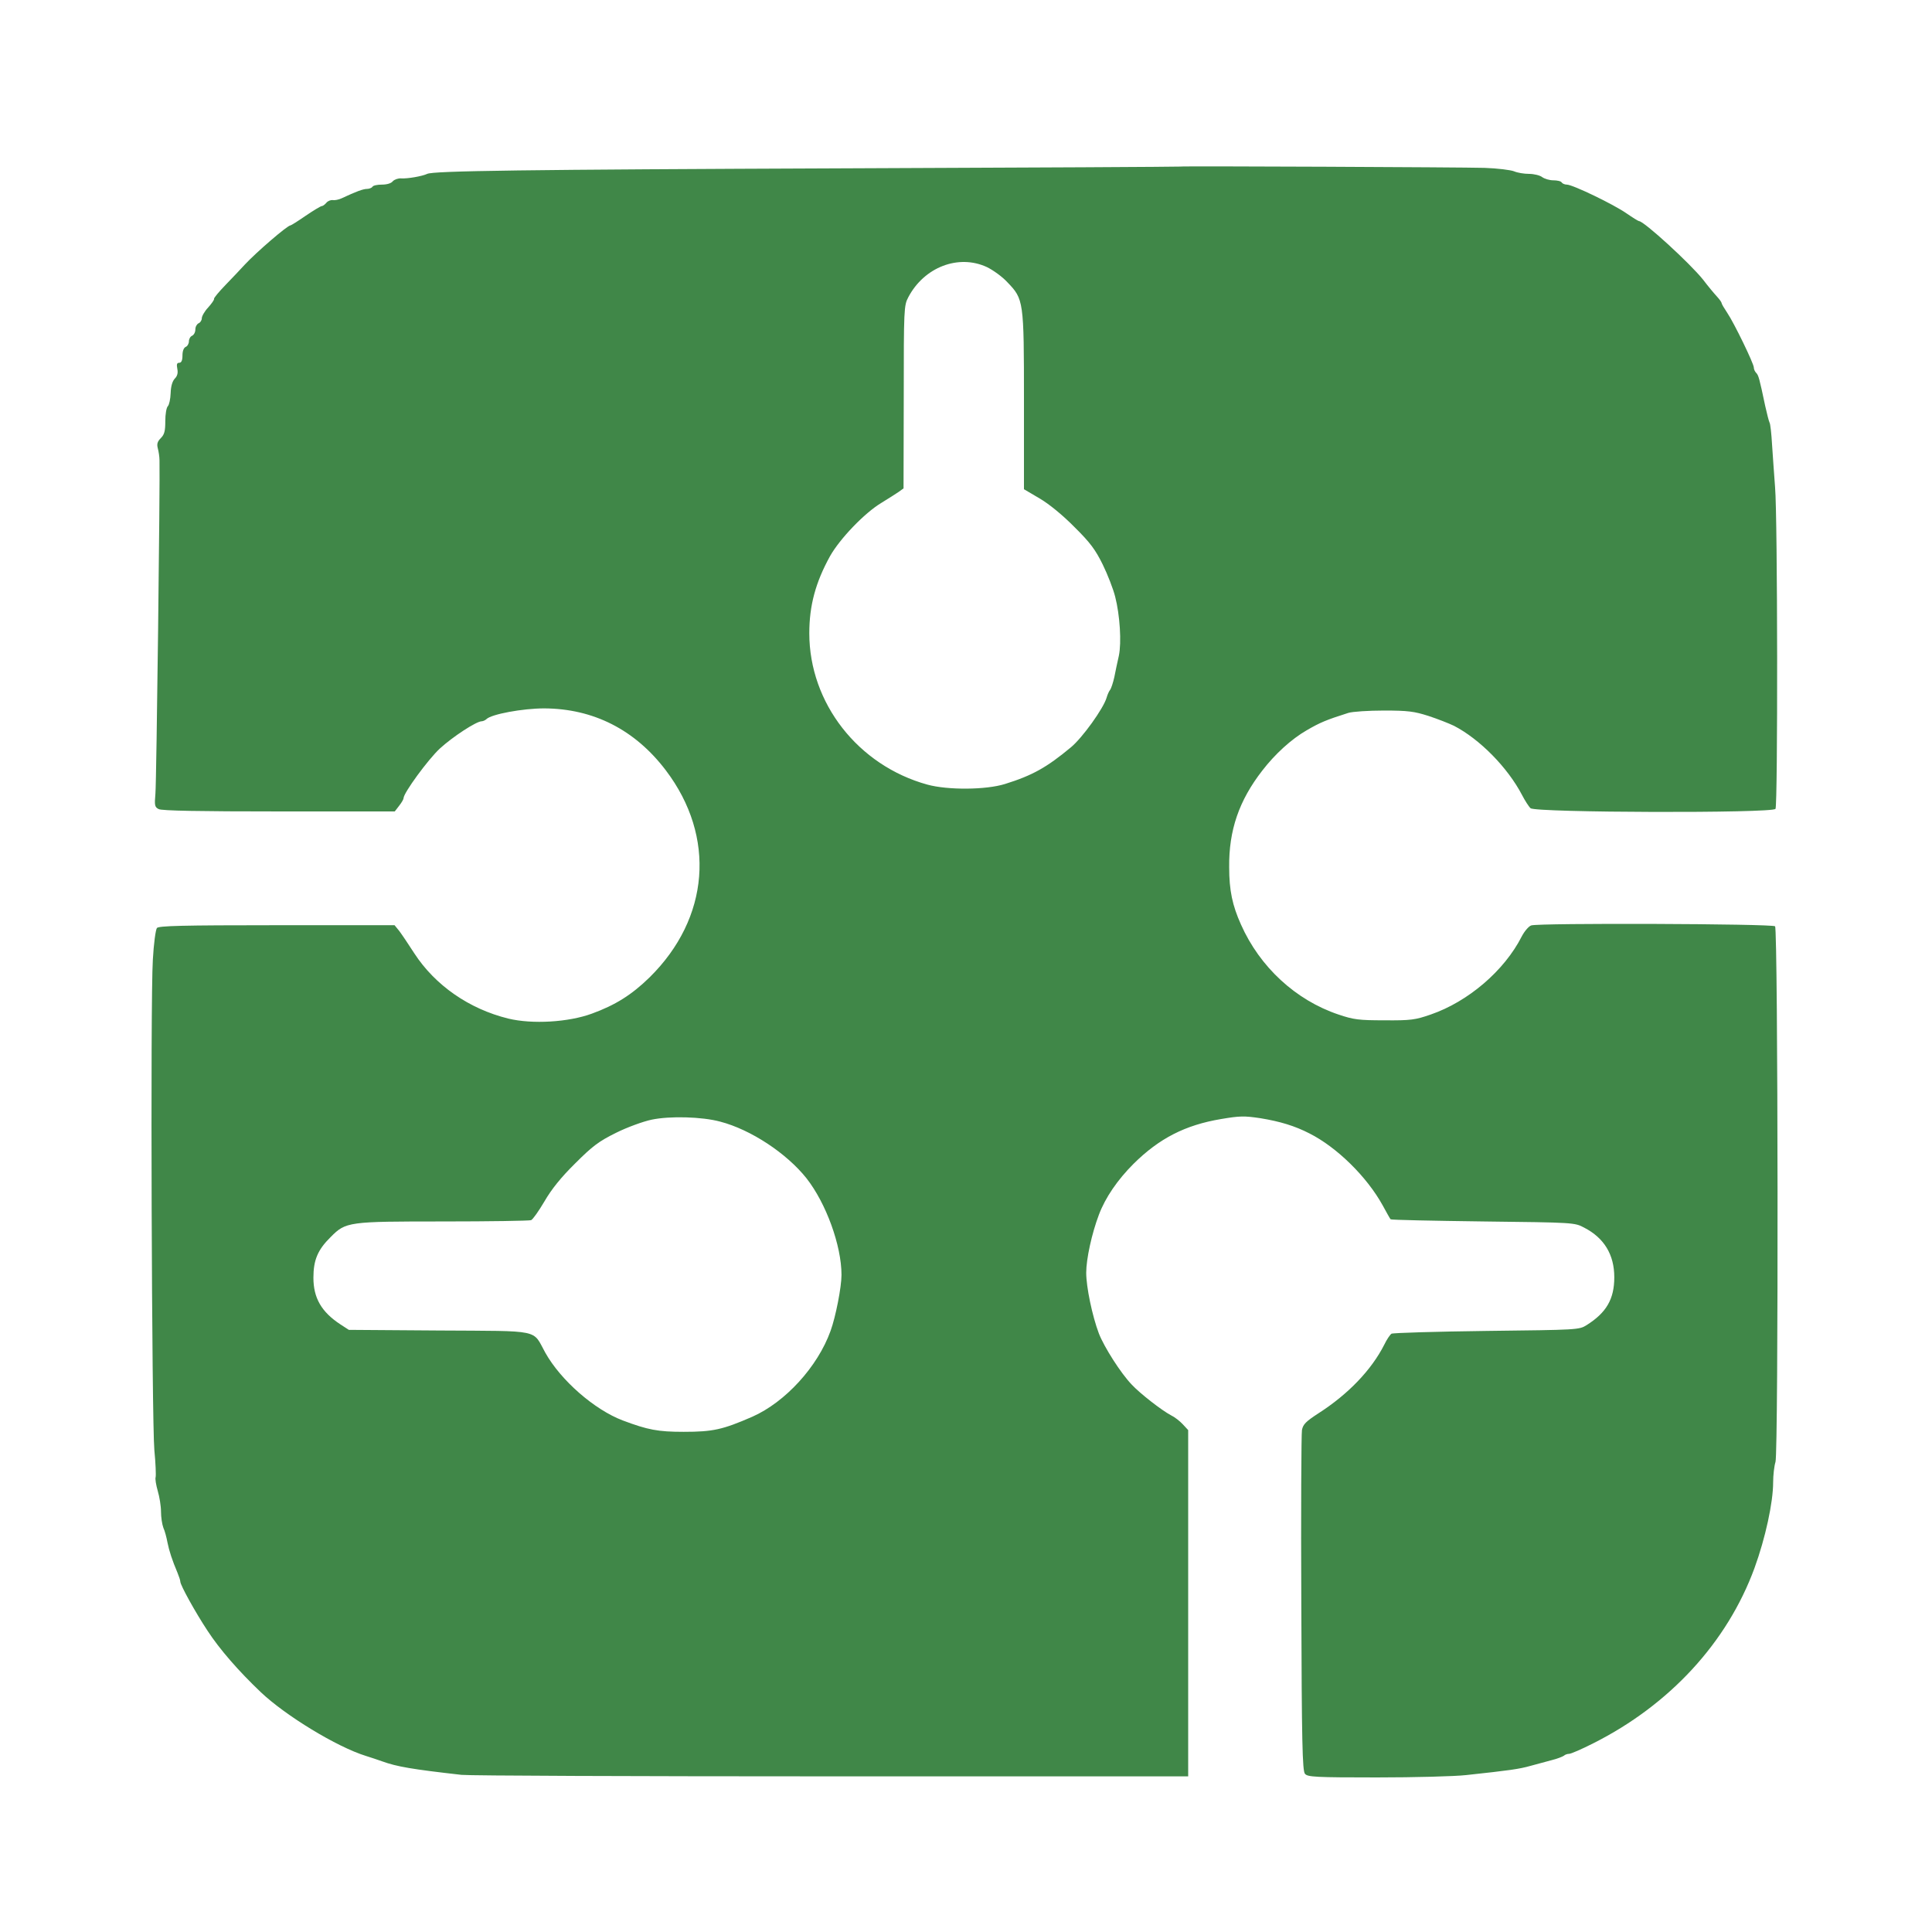  <svg  version="1.0" xmlns="http://www.w3.org/2000/svg"  width="900pt" height="900pt" viewBox="0 0 900 900"  preserveAspectRatio="xMidYMid meet">  <g transform="translate(0,900) scale(0.1,-0.1)" fill="#408748" stroke="none"> <path d="M5497 8224 c-1 -1 -690 -5 -1532 -8 -1536 -6 -1947 -12 -1975 -26 -23 -11 -92 -23 -121 -21 -14 1 -31 -5 -39 -13 -7 -10 -28 -16 -51 -16 -21 0 -41 -4 -44 -10 -3 -5 -15 -10 -25 -10 -18 0 -51 -12 -119 -44 -13 -6 -32 -10 -41 -8 -9 1 -23 -4 -30 -13 -7 -8 -16 -15 -21 -15 -5 0 -38 -20 -75 -45 -36 -25 -68 -45 -71 -45 -14 0 -158 -124 -213 -183 -19 -21 -60 -64 -90 -95 -30 -31 -54 -60 -53 -64 2 -4 -11 -22 -27 -40 -17 -18 -30 -41 -30 -51 0 -9 -7 -20 -15 -23 -8 -4 -15 -16 -15 -29 0 -13 -7 -25 -15 -29 -8 -3 -15 -15 -15 -26 0 -11 -7 -23 -15 -26 -9 -4 -15 -19 -15 -40 0 -23 -5 -34 -15 -34 -11 0 -13 -7 -9 -28 4 -20 0 -34 -12 -46 -11 -12 -18 -35 -19 -67 -1 -28 -7 -55 -13 -61 -7 -7 -12 -38 -12 -70 0 -46 -4 -62 -21 -79 -16 -16 -19 -28 -14 -47 4 -15 8 -40 8 -57 3 -92 -14 -1500 -19 -1552 -5 -55 -3 -63 15 -72 13 -8 194 -11 560 -11 l540 0 20 26 c12 15 21 31 21 36 0 24 114 180 169 231 60 55 170 127 195 127 6 0 17 5 22 10 23 23 169 50 269 50 229 -1 423 -99 567 -289 234 -309 204 -688 -76 -964 -83 -81 -159 -129 -269 -169 -109 -40 -277 -50 -389 -23 -183 45 -341 155 -438 304 -27 42 -58 88 -70 104 l-22 27 -548 0 c-445 0 -550 -3 -559 -13 -6 -8 -15 -74 -19 -148 -12 -187 -5 -2147 7 -2284 6 -60 8 -117 6 -126 -3 -8 2 -37 10 -65 8 -27 15 -70 15 -96 0 -26 5 -59 11 -75 7 -15 15 -46 19 -68 8 -40 22 -83 47 -142 7 -17 13 -35 13 -41 0 -16 70 -143 127 -229 56 -86 144 -187 248 -286 115 -109 354 -255 490 -297 22 -7 56 -18 75 -25 69 -25 140 -37 370 -63 36 -4 812 -7 1725 -7 l1660 0 0 807 0 806 -25 27 c-14 15 -38 34 -55 42 -42 22 -144 101 -183 143 -51 53 -128 174 -153 238 -31 82 -59 217 -59 283 0 64 26 183 59 270 30 80 87 163 161 237 120 119 241 181 408 209 88 15 109 15 183 4 92 -15 161 -36 229 -71 127 -64 267 -201 341 -335 18 -33 34 -62 37 -65 2 -3 196 -7 430 -10 425 -5 427 -5 472 -29 93 -48 140 -126 140 -231 0 -102 -37 -165 -129 -223 -35 -22 -42 -22 -466 -27 -236 -3 -436 -9 -443 -13 -7 -5 -22 -27 -33 -50 -60 -119 -169 -232 -306 -320 -60 -39 -73 -52 -78 -79 -3 -18 -5 -382 -3 -809 2 -640 5 -779 17 -792 12 -15 48 -17 335 -17 176 0 364 5 416 11 204 22 247 28 300 43 30 8 75 20 100 27 25 6 49 16 55 20 5 5 16 9 25 9 8 0 59 22 112 49 356 179 624 470 751 816 51 140 87 306 87 400 0 33 5 76 11 95 14 47 12 2481 -2 2495 -12 12 -1104 16 -1136 4 -12 -4 -32 -28 -44 -51 -81 -160 -250 -304 -424 -364 -72 -25 -93 -28 -215 -27 -120 0 -144 3 -215 27 -199 67 -366 221 -454 419 -40 89 -55 159 -55 267 -2 172 46 311 154 450 60 78 136 147 207 188 62 36 90 48 194 81 19 6 94 11 166 11 112 0 141 -4 207 -25 43 -14 96 -35 119 -46 120 -62 250 -194 317 -322 14 -27 32 -55 40 -62 23 -21 1128 -24 1141 -3 11 17 10 1360 -2 1498 -4 58 -11 147 -14 198 -3 52 -8 99 -12 104 -3 6 -12 41 -20 77 -27 128 -31 143 -42 154 -6 6 -11 17 -11 25 0 18 -92 208 -124 255 -14 21 -26 41 -26 45 0 4 -10 18 -23 32 -13 14 -42 49 -64 78 -61 76 -275 272 -298 272 -3 0 -29 16 -58 36 -60 42 -251 134 -278 134 -10 0 -21 5 -24 10 -3 6 -21 10 -39 10 -18 0 -41 7 -52 15 -10 8 -38 15 -61 15 -23 0 -54 5 -70 12 -15 6 -77 14 -138 16 -99 3 -1414 9 -1418 6z m-900 -468 c29 -14 72 -45 95 -70 77 -80 78 -85 78 -553 l0 -412 73 -43 c43 -25 108 -78 162 -133 74 -73 98 -106 132 -175 23 -47 49 -114 58 -150 22 -86 30 -213 17 -275 -6 -27 -16 -72 -21 -99 -6 -27 -15 -54 -20 -60 -5 -6 -12 -22 -16 -36 -15 -51 -113 -187 -166 -231 -113 -94 -179 -131 -307 -171 -89 -28 -267 -29 -362 -3 -323 89 -550 380 -550 705 0 129 29 237 97 360 46 81 160 200 238 247 33 20 70 44 82 52 l22 16 1 425 c0 412 1 427 21 465 74 141 234 202 366 141z m-1242 -3981 c142 -37 309 -147 402 -264 91 -116 163 -313 163 -450 0 -57 -27 -195 -51 -261 -60 -167 -211 -332 -365 -400 -138 -60 -183 -70 -319 -70 -120 0 -167 9 -284 53 -132 50 -289 187 -361 316 -61 110 -13 100 -494 103 l-421 3 -40 26 c-88 58 -125 123 -125 217 0 82 20 130 80 189 71 72 82 73 526 73 216 0 399 3 408 6 8 3 36 43 62 87 33 57 77 112 143 177 81 81 110 103 191 143 52 26 127 53 165 61 85 18 235 14 320 -9z"/> </g> </svg> 